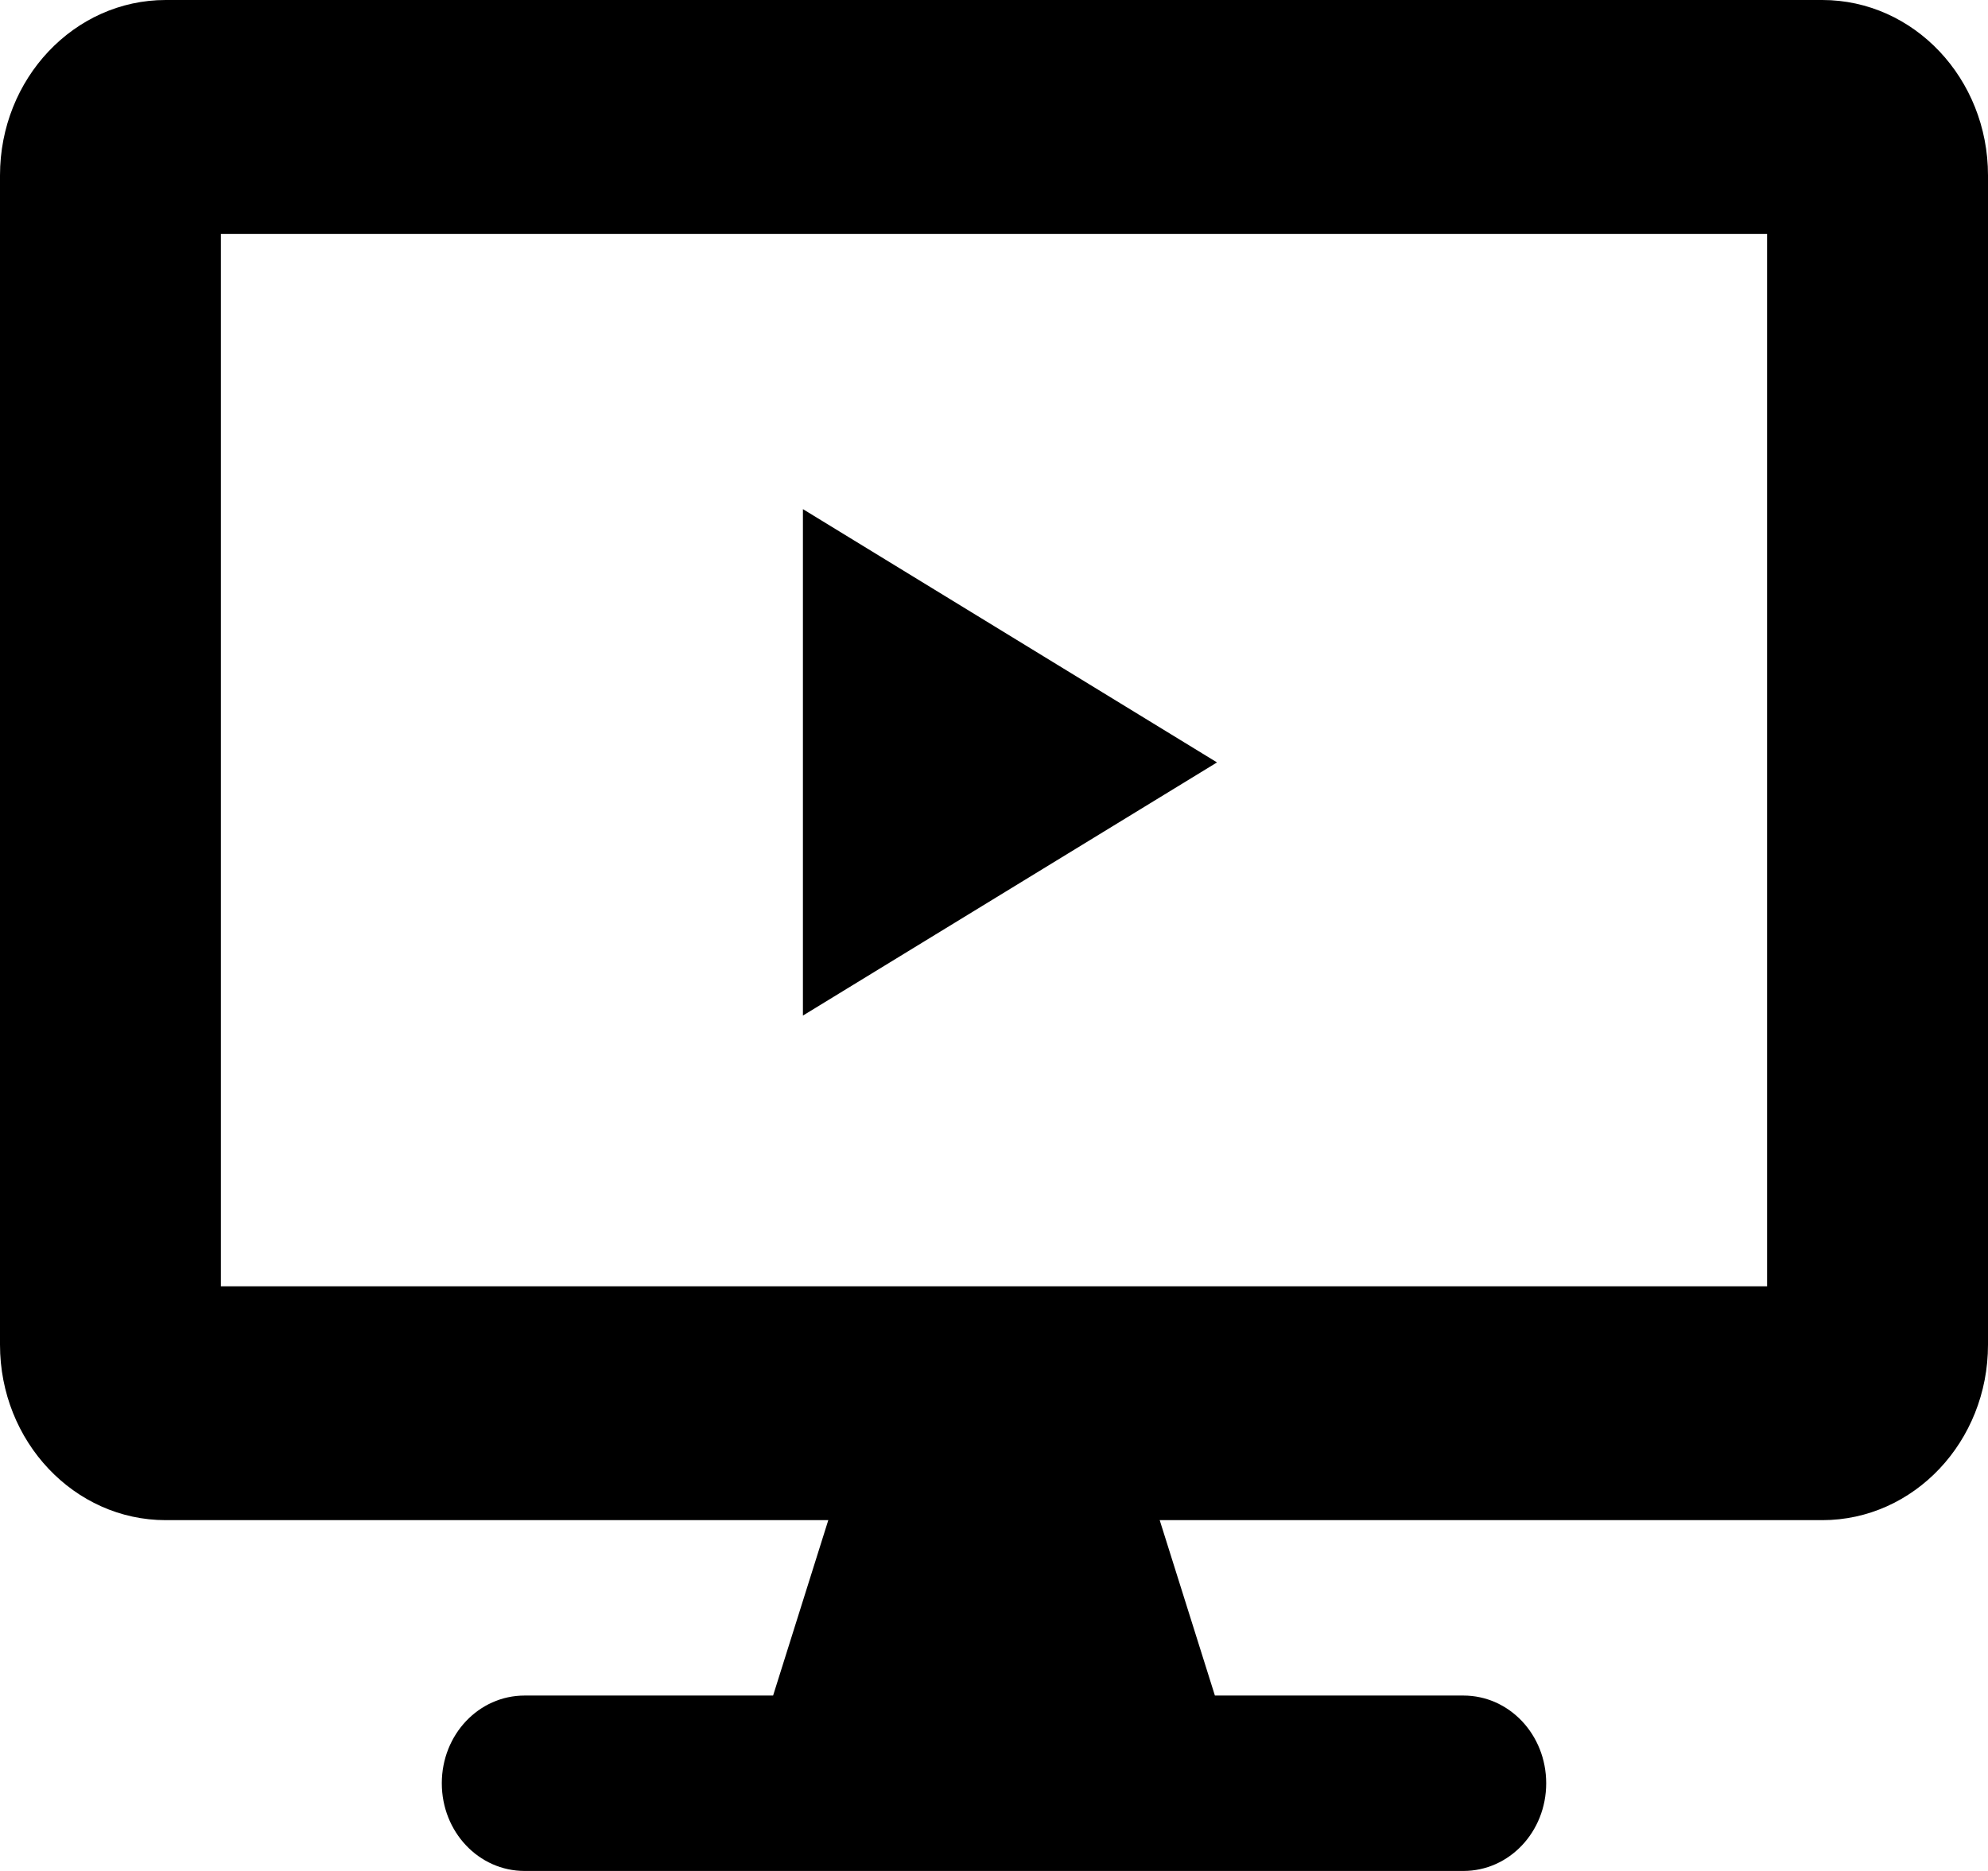 <svg width="17" height="16" viewBox="0 0 17 16" fill="none" xmlns="http://www.w3.org/2000/svg">
<path d="M10.407 6.52L6.866 8.685V4.354L10.407 6.52Z" fill="black"/>
<path d="M15.583 0H1.417C0.635 0 0 0.672 0 1.5V11.5C0 12.328 0.635 13 1.417 13H7.083L6.611 14.5H4.486C4.094 14.5 3.778 14.834 3.778 15.25C3.778 15.666 4.094 16 4.486 16H12.514C12.906 16 13.222 15.666 13.222 15.25C13.222 14.834 12.906 14.5 12.514 14.5H10.389L9.917 13H15.583C16.366 13 17 12.328 17 11.5V1.5C17 0.672 16.366 0 15.583 0ZM15.111 11H1.889V2H15.111V11Z" fill="black"/>
</svg>
